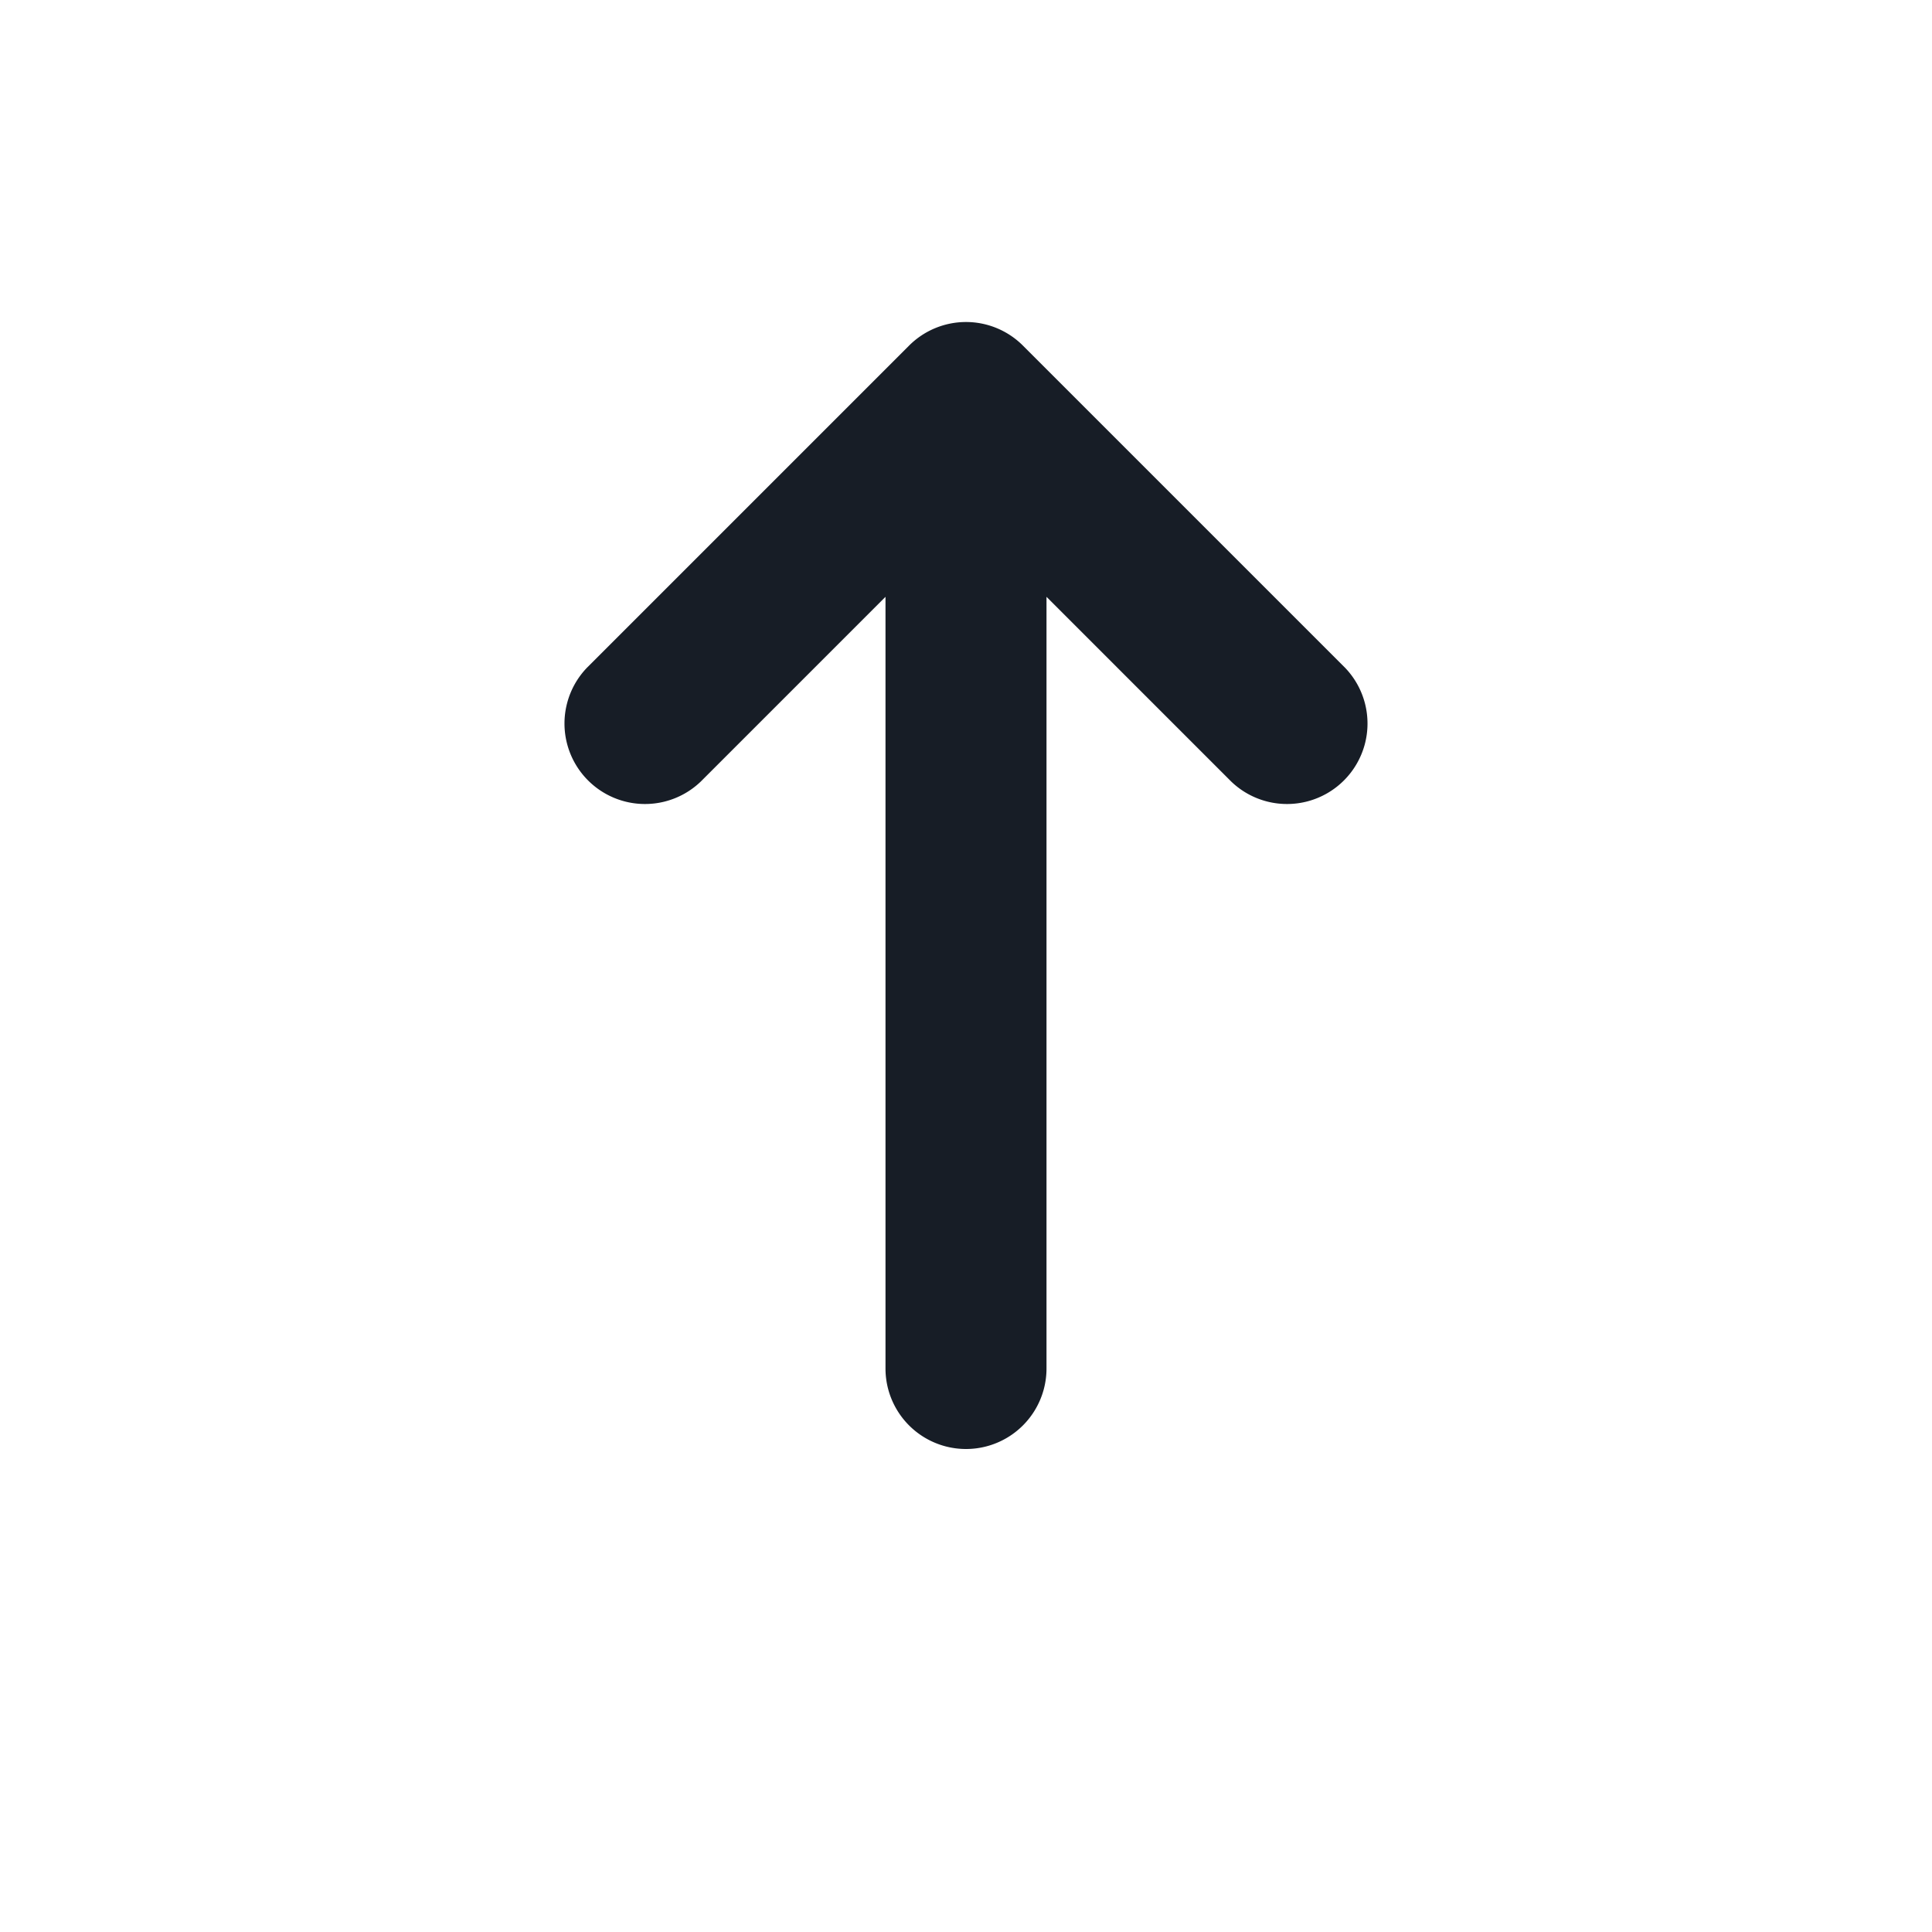 <svg xmlns="http://www.w3.org/2000/svg" width="24" height="24" fill="none" viewBox="0 0 24 24">
  <path fill="#171D26" d="M11.293 4.293a1 1 0 0 1 1.414 0l4 4a1 1 0 0 1-1.414 1.414L13 7.414V17a1 1 0 1 1-2 0V7.414L8.707 9.707a1 1 0 0 1-1.414-1.414l4-4Z"/>
</svg>
